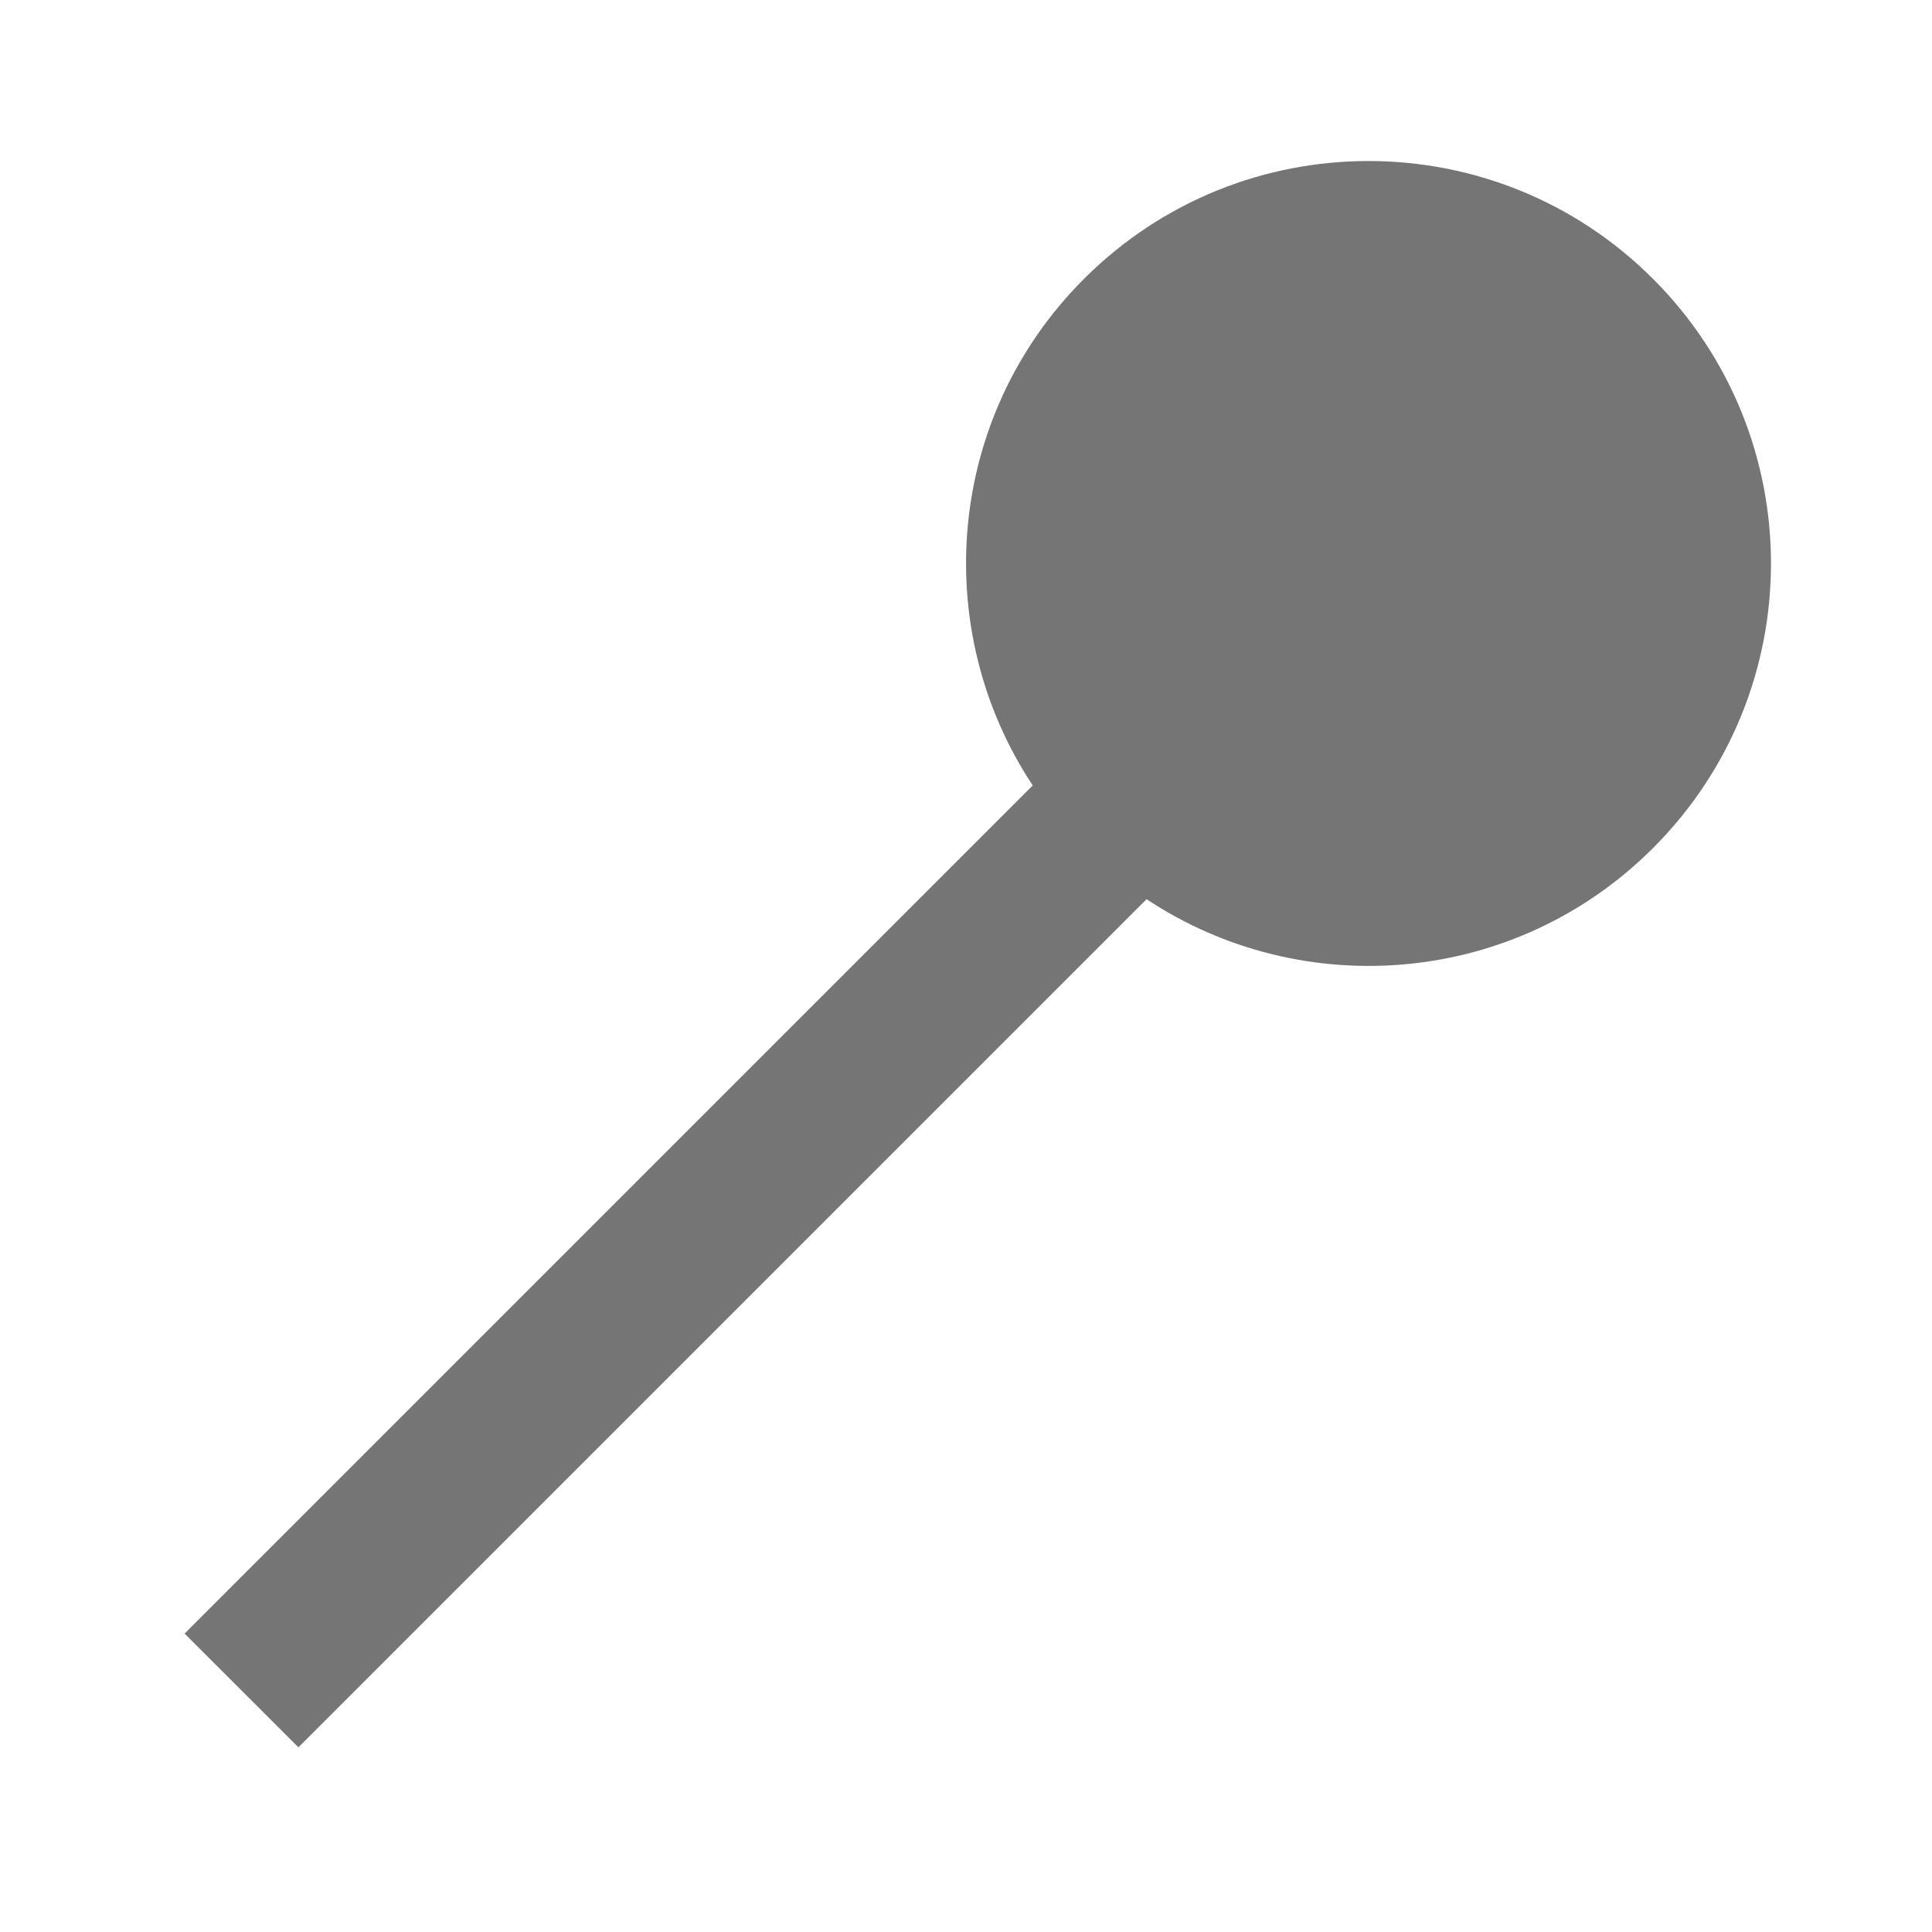 <?xml version="1.0" encoding="utf-8"?>
<!-- Generator: Adobe Illustrator 17.1.0, SVG Export Plug-In . SVG Version: 6.00 Build 0)  -->
<!DOCTYPE svg PUBLIC "-//W3C//DTD SVG 1.1//EN" "http://www.w3.org/Graphics/SVG/1.1/DTD/svg11.dtd">
<svg version="1.1" xmlns="http://www.w3.org/2000/svg" xmlns:xlink="http://www.w3.org/1999/xlink" x="0px" y="0px" width="24px"
	 height="24px" viewBox="0 0 24 24" enable-background="new 0 0 24 24" xml:space="preserve">
<g id="Frame_-_24px">
	<rect y="0" fill="none" width="24" height="24"/>
</g>
<g id="Filled_Icons">
	<path fill="#757575" d="M20.535,3.465c-1.952-1.953-5.118-1.953-7.07,0c-1.711,1.71-1.922,4.351-0.636,6.292L2.293,20.293
		l1.414,1.413l10.536-10.536c1.941,1.287,4.582,1.076,6.292-0.636C22.488,8.583,22.488,5.417,20.535,3.465z"/>
</g>
</svg>
